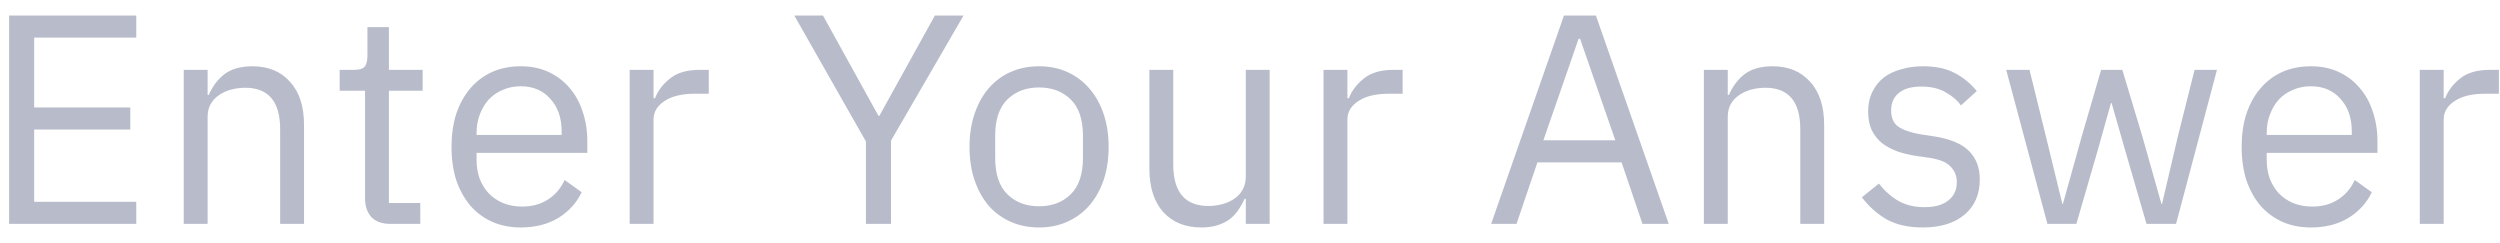 <svg width="134" height="13" viewBox="0 0 134 13" fill="none" xmlns="http://www.w3.org/2000/svg">
<path d="M0.488 12V0.832H7.304V2.016H1.832V5.76H6.984V6.944H1.832V10.816H7.304V12H0.488ZM9.848 12V3.744H11.128V5.088H11.192C11.395 4.619 11.678 4.245 12.04 3.968C12.414 3.691 12.909 3.552 13.528 3.552C14.382 3.552 15.053 3.829 15.544 4.384C16.046 4.928 16.296 5.701 16.296 6.704V12H15.016V6.928C15.016 5.445 14.392 4.704 13.144 4.704C12.888 4.704 12.637 4.736 12.392 4.8C12.158 4.864 11.944 4.96 11.752 5.088C11.56 5.216 11.405 5.381 11.288 5.584C11.181 5.776 11.128 6.005 11.128 6.272V12H9.848ZM20.926 12C20.478 12 20.137 11.877 19.902 11.632C19.678 11.376 19.566 11.045 19.566 10.64V4.864H18.206V3.744H18.974C19.251 3.744 19.438 3.691 19.534 3.584C19.64 3.467 19.694 3.269 19.694 2.992V1.456H20.846V3.744H22.654V4.864H20.846V10.88H22.526V12H20.926ZM27.913 12.192C27.347 12.192 26.835 12.091 26.377 11.888C25.929 11.685 25.539 11.397 25.209 11.024C24.889 10.64 24.638 10.187 24.457 9.664C24.286 9.131 24.201 8.533 24.201 7.872C24.201 7.221 24.286 6.629 24.457 6.096C24.638 5.563 24.889 5.109 25.209 4.736C25.539 4.352 25.929 4.059 26.377 3.856C26.835 3.653 27.347 3.552 27.913 3.552C28.467 3.552 28.963 3.653 29.401 3.856C29.838 4.059 30.211 4.341 30.521 4.704C30.83 5.056 31.065 5.477 31.225 5.968C31.395 6.459 31.481 6.997 31.481 7.584V8.192H25.545V8.576C25.545 8.928 25.598 9.259 25.705 9.568C25.822 9.867 25.982 10.128 26.185 10.352C26.398 10.576 26.654 10.752 26.953 10.88C27.262 11.008 27.609 11.072 27.993 11.072C28.515 11.072 28.969 10.949 29.353 10.704C29.747 10.459 30.051 10.107 30.265 9.648L31.177 10.304C30.91 10.869 30.494 11.328 29.929 11.68C29.363 12.021 28.691 12.192 27.913 12.192ZM27.913 4.624C27.561 4.624 27.241 4.688 26.953 4.816C26.665 4.933 26.414 5.104 26.201 5.328C25.998 5.552 25.838 5.819 25.721 6.128C25.603 6.427 25.545 6.757 25.545 7.12V7.232H30.105V7.056C30.105 6.32 29.902 5.733 29.497 5.296C29.102 4.848 28.574 4.624 27.913 4.624ZM33.75 12V3.744H35.03V5.264H35.11C35.259 4.869 35.526 4.517 35.91 4.208C36.294 3.899 36.822 3.744 37.494 3.744H37.99V5.024H37.238C36.545 5.024 36.001 5.157 35.606 5.424C35.222 5.68 35.03 6.005 35.03 6.4V12H33.75ZM46.414 12V7.584L42.574 0.832H44.11L47.086 6.208H47.134L50.11 0.832H51.646L47.758 7.536V12H46.414ZM55.694 12.192C55.139 12.192 54.632 12.091 54.174 11.888C53.715 11.685 53.32 11.397 52.99 11.024C52.67 10.64 52.419 10.187 52.238 9.664C52.056 9.131 51.966 8.533 51.966 7.872C51.966 7.221 52.056 6.629 52.238 6.096C52.419 5.563 52.67 5.109 52.99 4.736C53.32 4.352 53.715 4.059 54.174 3.856C54.632 3.653 55.139 3.552 55.694 3.552C56.248 3.552 56.75 3.653 57.198 3.856C57.656 4.059 58.051 4.352 58.382 4.736C58.712 5.109 58.968 5.563 59.15 6.096C59.331 6.629 59.422 7.221 59.422 7.872C59.422 8.533 59.331 9.131 59.15 9.664C58.968 10.187 58.712 10.64 58.382 11.024C58.051 11.397 57.656 11.685 57.198 11.888C56.75 12.091 56.248 12.192 55.694 12.192ZM55.694 11.056C56.387 11.056 56.952 10.843 57.39 10.416C57.827 9.989 58.046 9.339 58.046 8.464V7.28C58.046 6.405 57.827 5.755 57.39 5.328C56.952 4.901 56.387 4.688 55.694 4.688C55 4.688 54.435 4.901 53.998 5.328C53.56 5.755 53.342 6.405 53.342 7.28V8.464C53.342 9.339 53.56 9.989 53.998 10.416C54.435 10.843 55 11.056 55.694 11.056ZM66.775 10.656H66.711C66.626 10.848 66.519 11.04 66.391 11.232C66.273 11.413 66.124 11.579 65.943 11.728C65.761 11.867 65.543 11.979 65.287 12.064C65.031 12.149 64.732 12.192 64.391 12.192C63.538 12.192 62.86 11.92 62.359 11.376C61.858 10.821 61.607 10.043 61.607 9.04V3.744H62.887V8.816C62.887 10.299 63.516 11.04 64.775 11.04C65.031 11.04 65.276 11.008 65.511 10.944C65.756 10.88 65.969 10.784 66.151 10.656C66.343 10.528 66.492 10.368 66.599 10.176C66.716 9.973 66.775 9.733 66.775 9.456V3.744H68.055V12H66.775V10.656ZM70.941 12V3.744H72.221V5.264H72.301C72.45 4.869 72.717 4.517 73.101 4.208C73.485 3.899 74.013 3.744 74.685 3.744H75.181V5.024H74.429C73.735 5.024 73.191 5.157 72.797 5.424C72.413 5.68 72.221 6.005 72.221 6.4V12H70.941ZM88.037 12L86.917 8.704H82.405L81.285 12H79.925L83.829 0.832H85.541L89.445 12H88.037ZM84.693 2.08H84.613L82.725 7.52H86.581L84.693 2.08ZM91.327 12V3.744H92.607V5.088H92.671C92.874 4.619 93.156 4.245 93.519 3.968C93.892 3.691 94.388 3.552 95.007 3.552C95.86 3.552 96.532 3.829 97.023 4.384C97.524 4.928 97.775 5.701 97.775 6.704V12H96.495V6.928C96.495 5.445 95.871 4.704 94.623 4.704C94.367 4.704 94.116 4.736 93.871 4.8C93.636 4.864 93.423 4.96 93.231 5.088C93.039 5.216 92.884 5.381 92.767 5.584C92.66 5.776 92.607 6.005 92.607 6.272V12H91.327ZM103.061 12.192C102.293 12.192 101.647 12.048 101.125 11.76C100.613 11.461 100.17 11.067 99.797 10.576L100.709 9.84C101.029 10.245 101.386 10.56 101.781 10.784C102.175 10.997 102.634 11.104 103.157 11.104C103.701 11.104 104.122 10.987 104.421 10.752C104.73 10.517 104.885 10.187 104.885 9.76C104.885 9.44 104.778 9.168 104.565 8.944C104.362 8.709 103.989 8.549 103.445 8.464L102.789 8.368C102.405 8.315 102.053 8.235 101.733 8.128C101.413 8.011 101.13 7.861 100.885 7.68C100.65 7.488 100.463 7.253 100.325 6.976C100.197 6.699 100.133 6.368 100.133 5.984C100.133 5.579 100.207 5.227 100.357 4.928C100.506 4.619 100.709 4.363 100.965 4.16C101.231 3.957 101.546 3.808 101.909 3.712C102.271 3.605 102.661 3.552 103.077 3.552C103.749 3.552 104.309 3.669 104.757 3.904C105.215 4.139 105.615 4.464 105.957 4.88L105.109 5.648C104.927 5.392 104.661 5.163 104.309 4.96C103.957 4.747 103.514 4.64 102.981 4.64C102.447 4.64 102.042 4.757 101.765 4.992C101.498 5.216 101.365 5.525 101.365 5.92C101.365 6.325 101.498 6.619 101.765 6.8C102.042 6.981 102.437 7.115 102.949 7.2L103.589 7.296C104.506 7.435 105.157 7.701 105.541 8.096C105.925 8.48 106.117 8.987 106.117 9.616C106.117 10.416 105.845 11.045 105.301 11.504C104.757 11.963 104.01 12.192 103.061 12.192ZM107.533 3.744H108.781L109.661 7.312L110.541 10.928H110.573L111.581 7.312L112.621 3.744H113.757L114.829 7.312L115.853 10.928H115.885L116.733 7.312L117.629 3.744H118.829L116.637 12H115.053L113.901 8.032L113.181 5.52H113.149L112.445 8.032L111.293 12H109.741L107.533 3.744ZM123.864 12.192C123.299 12.192 122.787 12.091 122.328 11.888C121.88 11.685 121.491 11.397 121.16 11.024C120.84 10.64 120.589 10.187 120.408 9.664C120.237 9.131 120.152 8.533 120.152 7.872C120.152 7.221 120.237 6.629 120.408 6.096C120.589 5.563 120.84 5.109 121.16 4.736C121.491 4.352 121.88 4.059 122.328 3.856C122.787 3.653 123.299 3.552 123.864 3.552C124.419 3.552 124.915 3.653 125.352 3.856C125.789 4.059 126.163 4.341 126.472 4.704C126.781 5.056 127.016 5.477 127.176 5.968C127.347 6.459 127.432 6.997 127.432 7.584V8.192H121.496V8.576C121.496 8.928 121.549 9.259 121.656 9.568C121.773 9.867 121.933 10.128 122.136 10.352C122.349 10.576 122.605 10.752 122.904 10.88C123.213 11.008 123.56 11.072 123.944 11.072C124.467 11.072 124.92 10.949 125.304 10.704C125.699 10.459 126.003 10.107 126.216 9.648L127.128 10.304C126.861 10.869 126.445 11.328 125.88 11.68C125.315 12.021 124.643 12.192 123.864 12.192ZM123.864 4.624C123.512 4.624 123.192 4.688 122.904 4.816C122.616 4.933 122.365 5.104 122.152 5.328C121.949 5.552 121.789 5.819 121.672 6.128C121.555 6.427 121.496 6.757 121.496 7.12V7.232H126.056V7.056C126.056 6.32 125.853 5.733 125.448 5.296C125.053 4.848 124.525 4.624 123.864 4.624ZM129.701 12V3.744H130.981V5.264H131.061C131.211 4.869 131.477 4.517 131.861 4.208C132.245 3.899 132.773 3.744 133.445 3.744H133.941V5.024H133.189C132.496 5.024 131.952 5.157 131.557 5.424C131.173 5.68 130.981 6.005 130.981 6.4V12H129.701Z" fill="#B8BCCA"/>
</svg>
